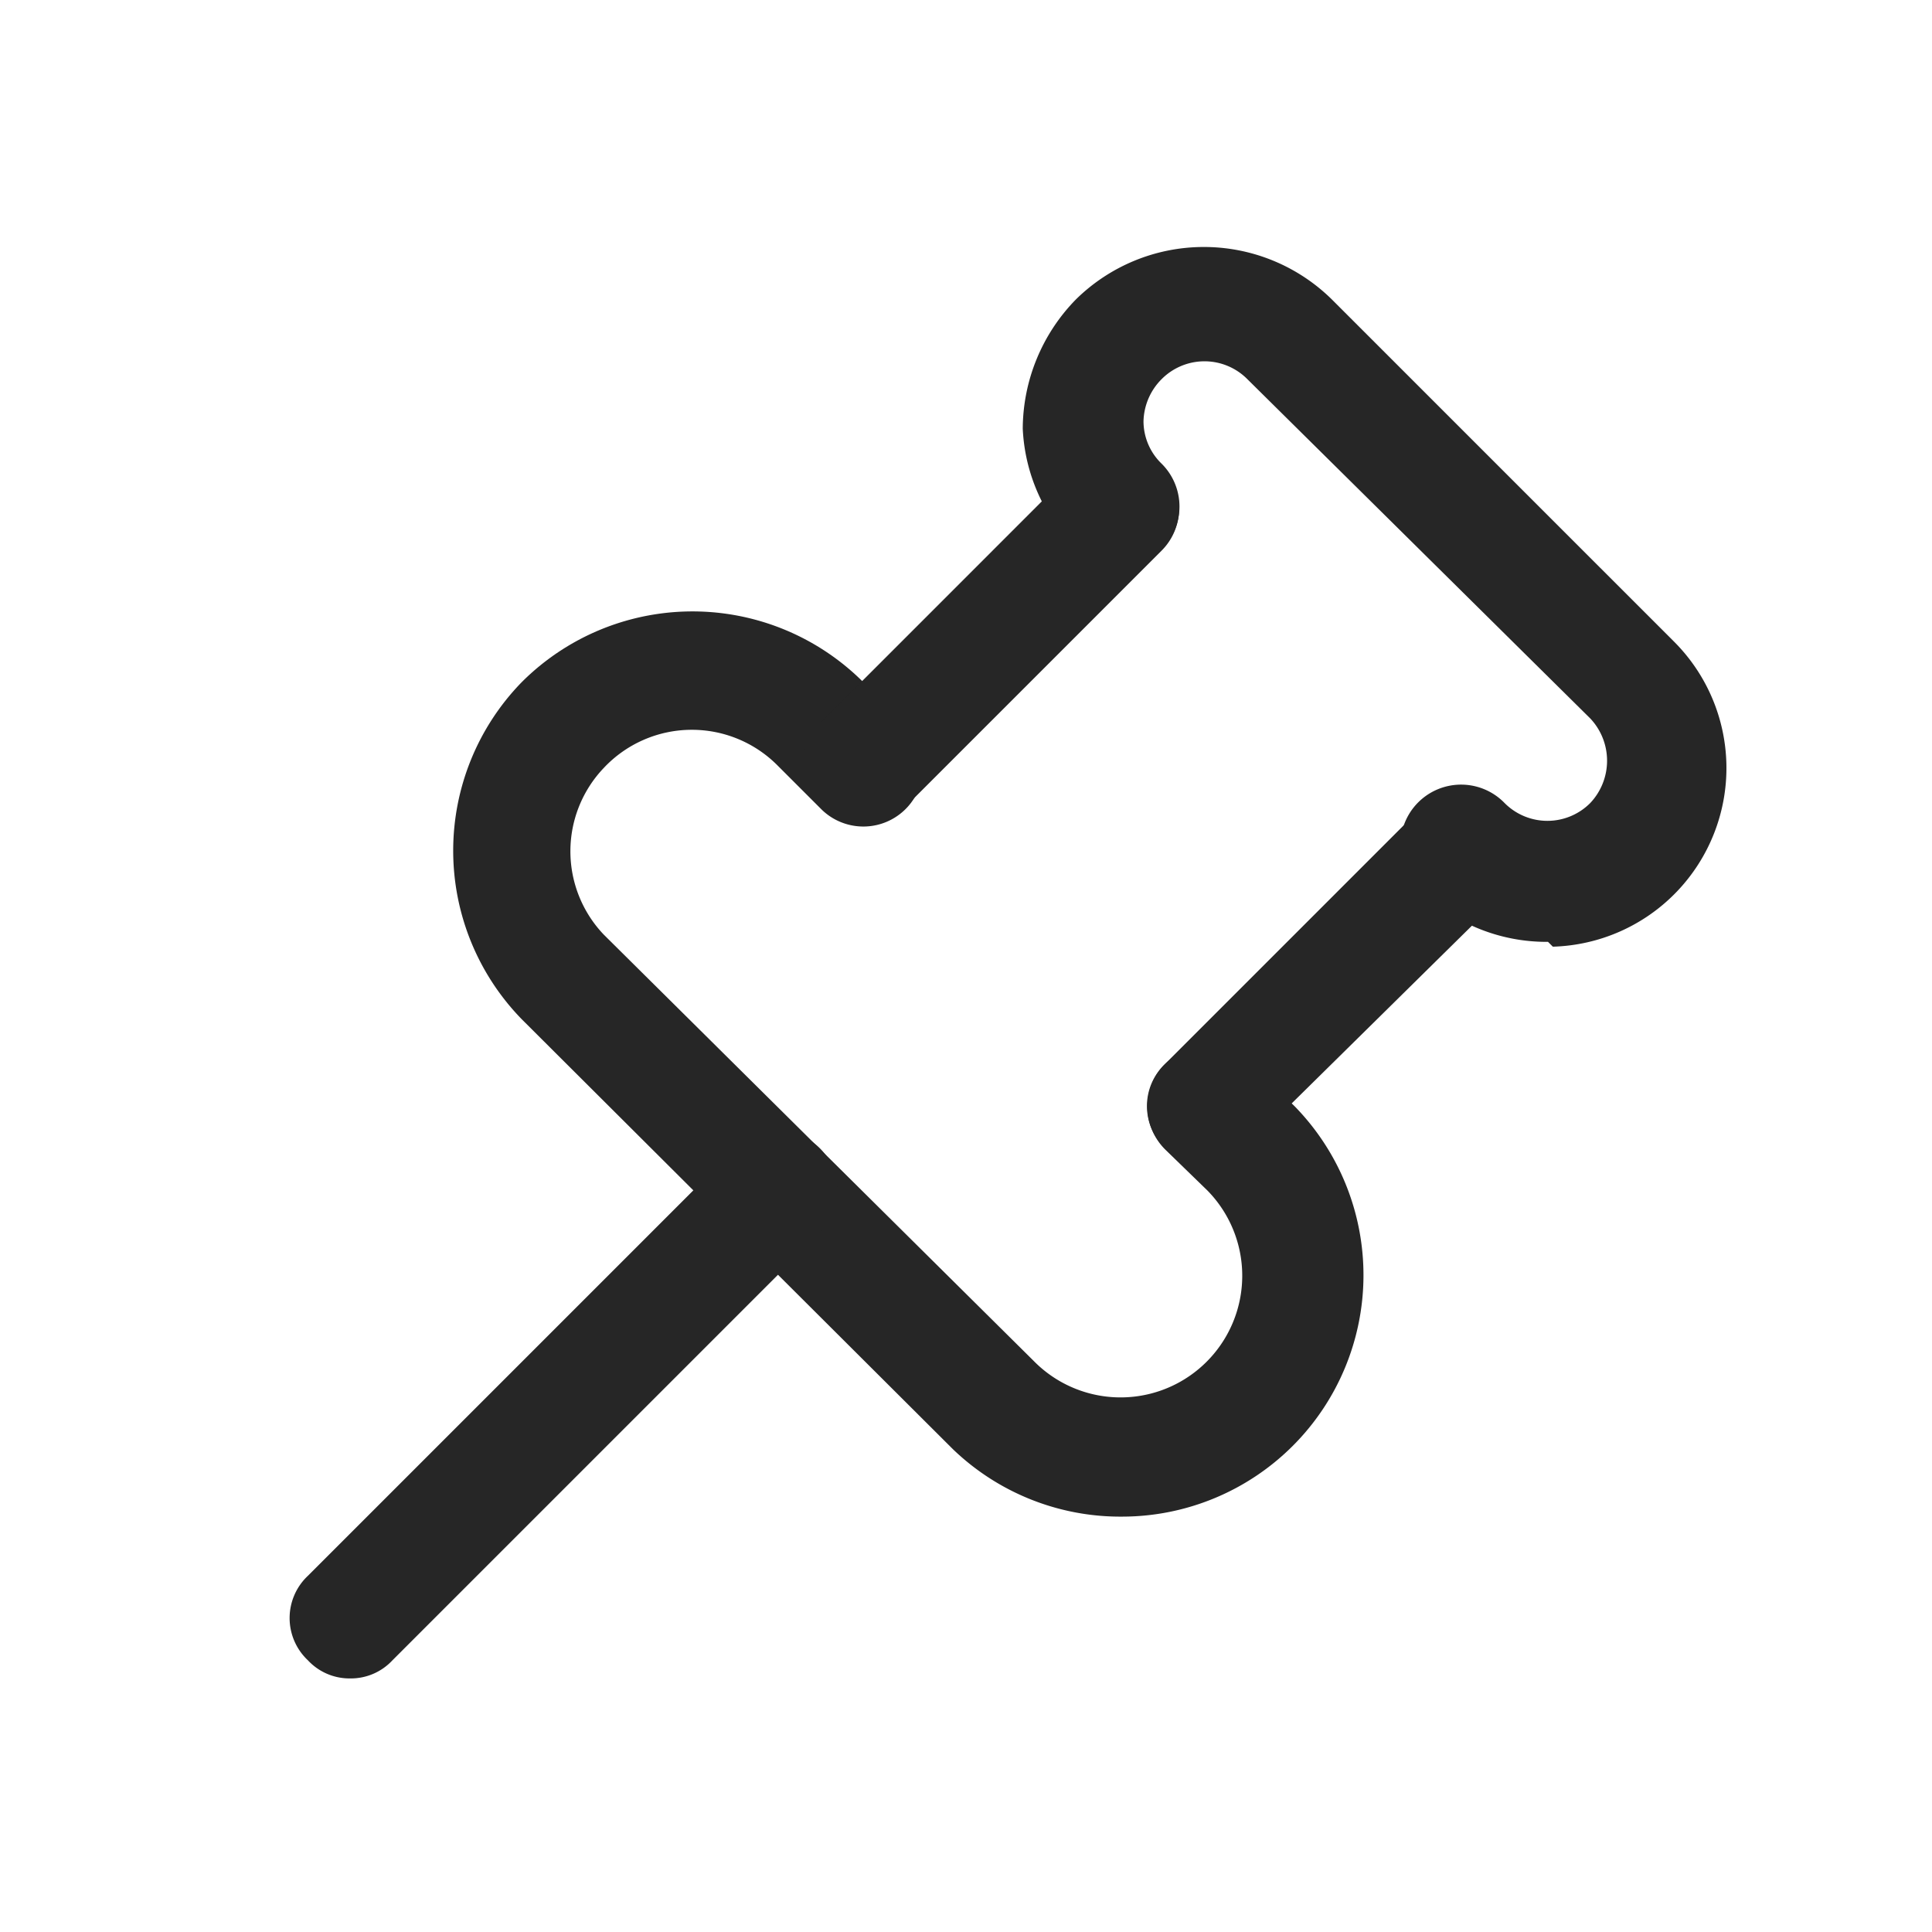 <svg id="kylin" xmlns="http://www.w3.org/2000/svg" viewBox="0 0 16 16"><defs><style>.cls-1{fill:#262626;}</style></defs><path class="cls-1" d="M12.82,7.8a1.49,1.49,0,0,1-1.08-.45.5.5,0,1,1,.72-.7.5.5,0,0,0,.71,0,.51.51,0,0,0,0-.7L10.33,3.14a.5.5,0,0,0-.71,0,.51.51,0,0,0-.15.35.49.49,0,0,0,.15.35.5.5,0,0,1,0,.71.48.48,0,0,1-.7,0,1.49,1.49,0,0,1-.45-1,1.54,1.54,0,0,1,.44-1.07,1.51,1.51,0,0,1,2.12,0l2.83,2.83a1.48,1.48,0,0,1-1,2.53Z"/><path class="cls-1" d="M9.3,12.56A2,2,0,0,1,7.89,12L4.32,8.44a2,2,0,0,1,0-2.79,2,2,0,0,1,2.83,0L7.5,6a.49.49,0,0,1-.7.7l-.36-.36A1,1,0,0,0,5,6.36,1,1,0,0,0,5,7.74l3.56,3.53A1,1,0,1,0,10,9.86l-.35-.34a.5.5,0,0,1,0-.71.51.51,0,0,1,.71,0l.36.35A2,2,0,0,1,9.3,12.56Z"/><path class="cls-1" d="M7.15,6.83a.47.47,0,0,1-.35-.15.48.48,0,0,1,0-.7L8.92,3.86a.49.49,0,0,1,.7.7L7.5,6.68A.47.47,0,0,1,7.15,6.83Z"/><path class="cls-1" d="M10,9.66a.47.47,0,0,1-.35-.15.48.48,0,0,1,0-.7l2.13-2.13a.49.49,0,1,1,.7.7L10.32,9.51A.47.47,0,0,1,10,9.66Z"/><path class="cls-1" d="M2.9,13.9a.47.47,0,0,1-.35-.15.48.48,0,0,1,0-.7L6.09,9.51a.49.49,0,1,1,.7.7L3.25,13.75A.47.47,0,0,1,2.9,13.9Z"/></svg>